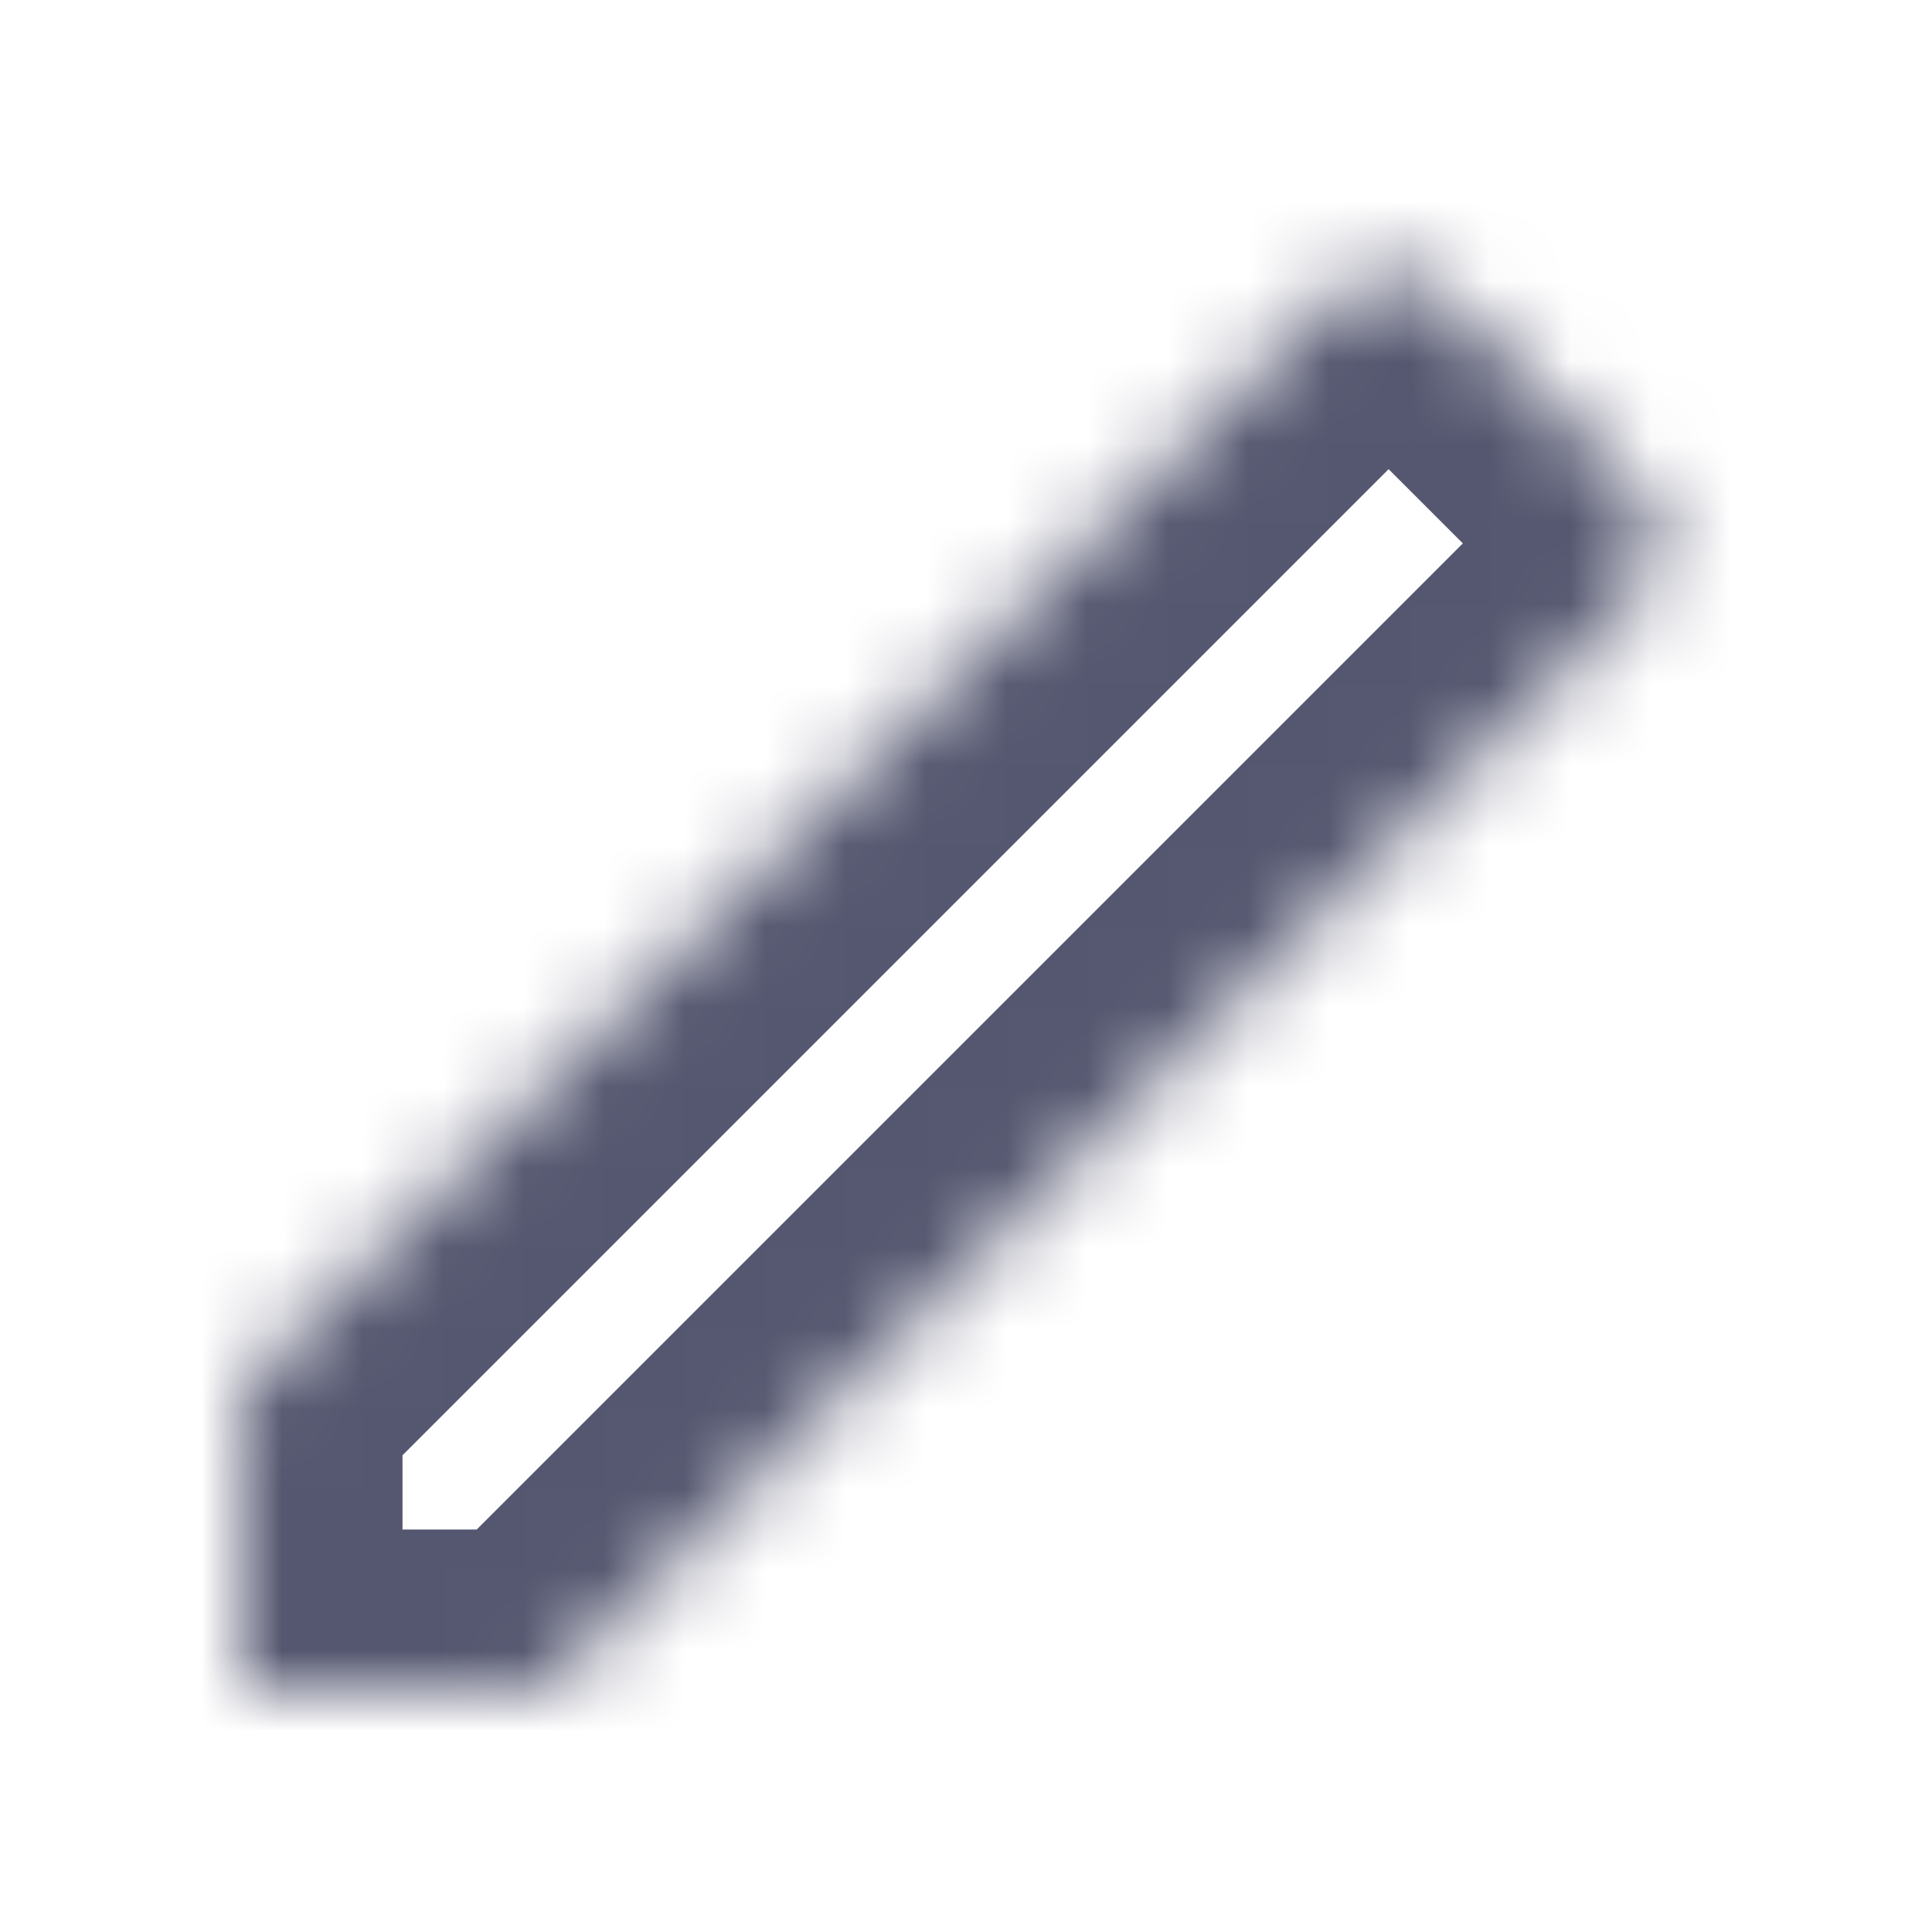 <svg width="24" height="24" viewBox="0 0 24 24" fill="none" xmlns="http://www.w3.org/2000/svg">
<mask id="path-1-inside-1_402_16478" fill="white">
<path d="M3 17.25L16.543 3.707C16.933 3.317 17.567 3.317 17.957 3.707L20.293 6.043C20.683 6.433 20.683 7.067 20.293 7.457L6.75 21H3V17.25Z"/>
</mask>
<path d="M3 17.25L1.586 15.836L1 16.422V17.25H3ZM6.75 21V23H7.578L8.164 22.414L6.75 21ZM3 21H1V23H3V21ZM20.293 7.457L21.707 8.871L20.293 7.457ZM20.293 6.043L21.707 4.629L20.293 6.043ZM15.129 2.293L1.586 15.836L4.414 18.664L17.957 5.121L15.129 2.293ZM8.164 22.414L21.707 8.871L18.879 6.043L5.336 19.586L8.164 22.414ZM21.707 4.629L19.371 2.293L16.543 5.121L18.879 7.457L21.707 4.629ZM6.75 19H3V23H6.75V19ZM5 21V17.25H1V21H5ZM21.707 8.871C22.879 7.7 22.879 5.8 21.707 4.629L18.879 7.457C18.488 7.067 18.488 6.433 18.879 6.043L21.707 8.871ZM17.957 5.121C17.567 5.512 16.933 5.512 16.543 5.121L19.371 2.293C18.2 1.121 16.3 1.121 15.129 2.293L17.957 5.121Z" fill="#555770" mask="url(#path-1-inside-1_402_16478)"/>
</svg>

